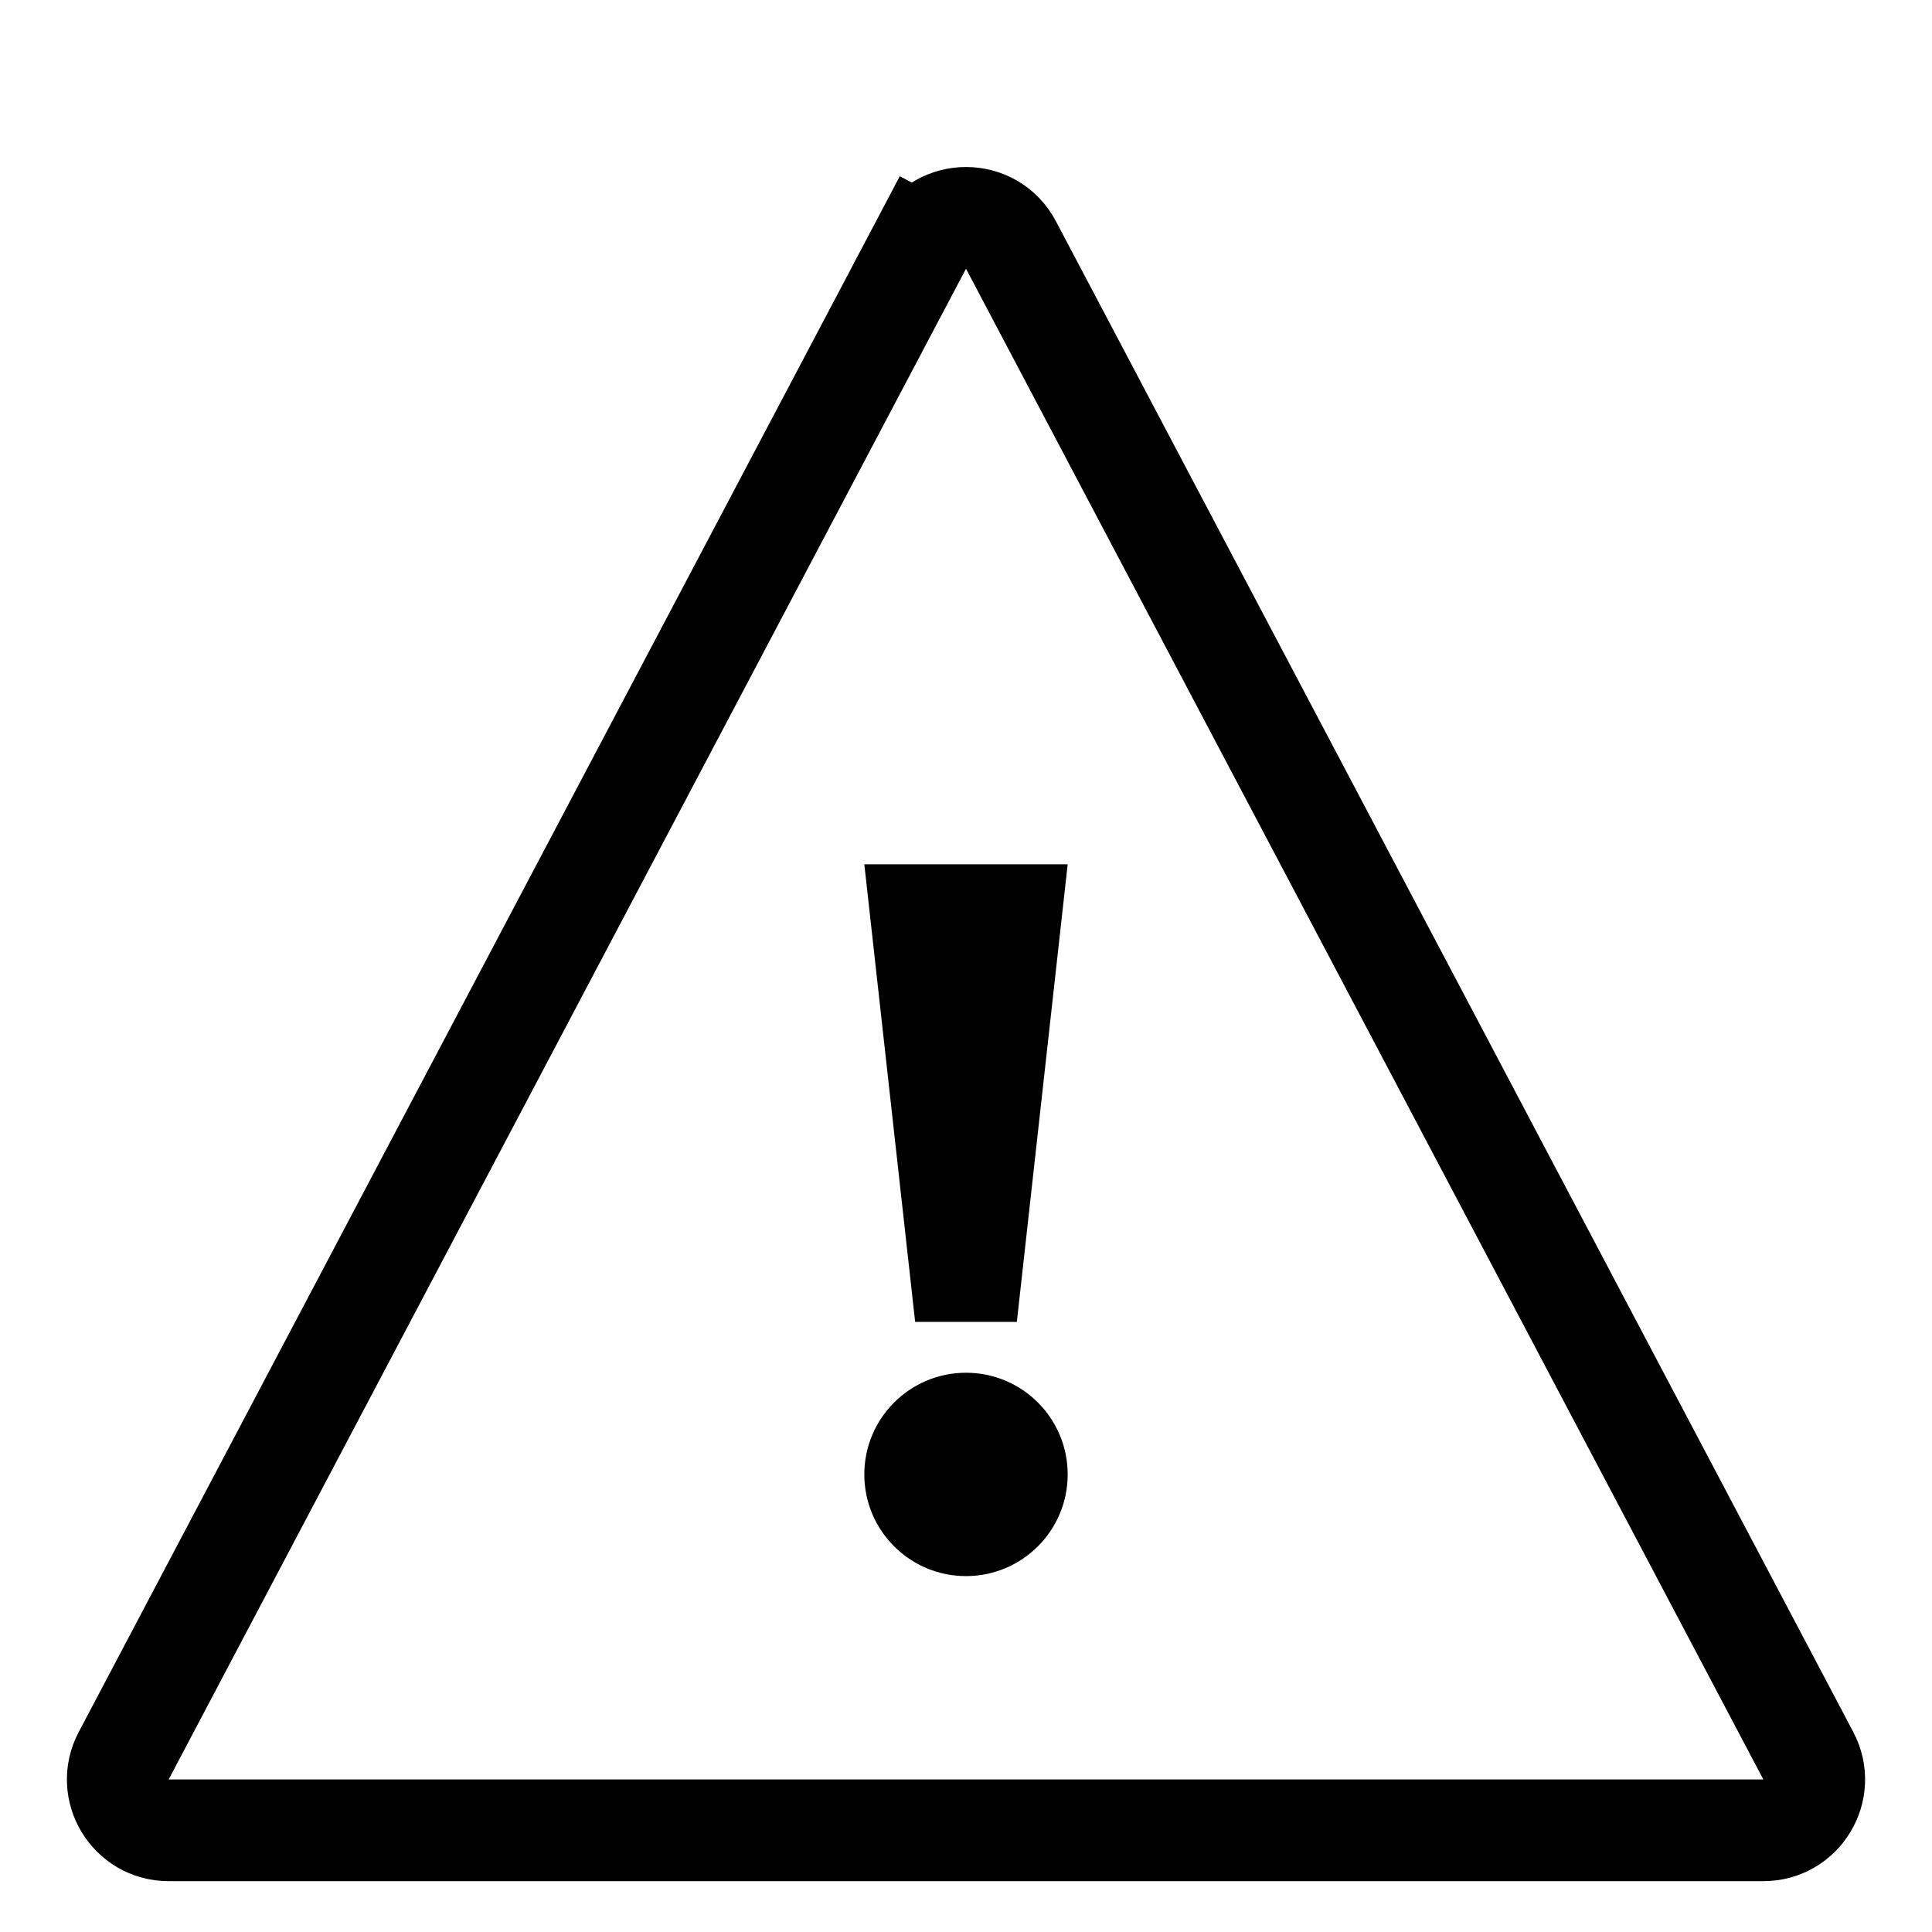<svg width="38" height="38" viewBox="0 0 38 38" fill="none" xmlns="http://www.w3.org/2000/svg">
  <path d="M19.884 4.818L35.567 34.533C35.919 35.199 35.436 36 34.683 36H3.317C2.564 36 2.081 35.199 2.433 34.533L18.116 4.818L17.231 4.351L18.116 4.818C18.491 4.107 19.509 4.107 19.884 4.818Z" stroke="currentColor" stroke-width="2"/>
  <path d="M17 17H21L20 26H18L17 17Z" fill="currentColor"/>
  <circle cx="19" cy="29" r="2" fill="currentColor"/>
</svg>
